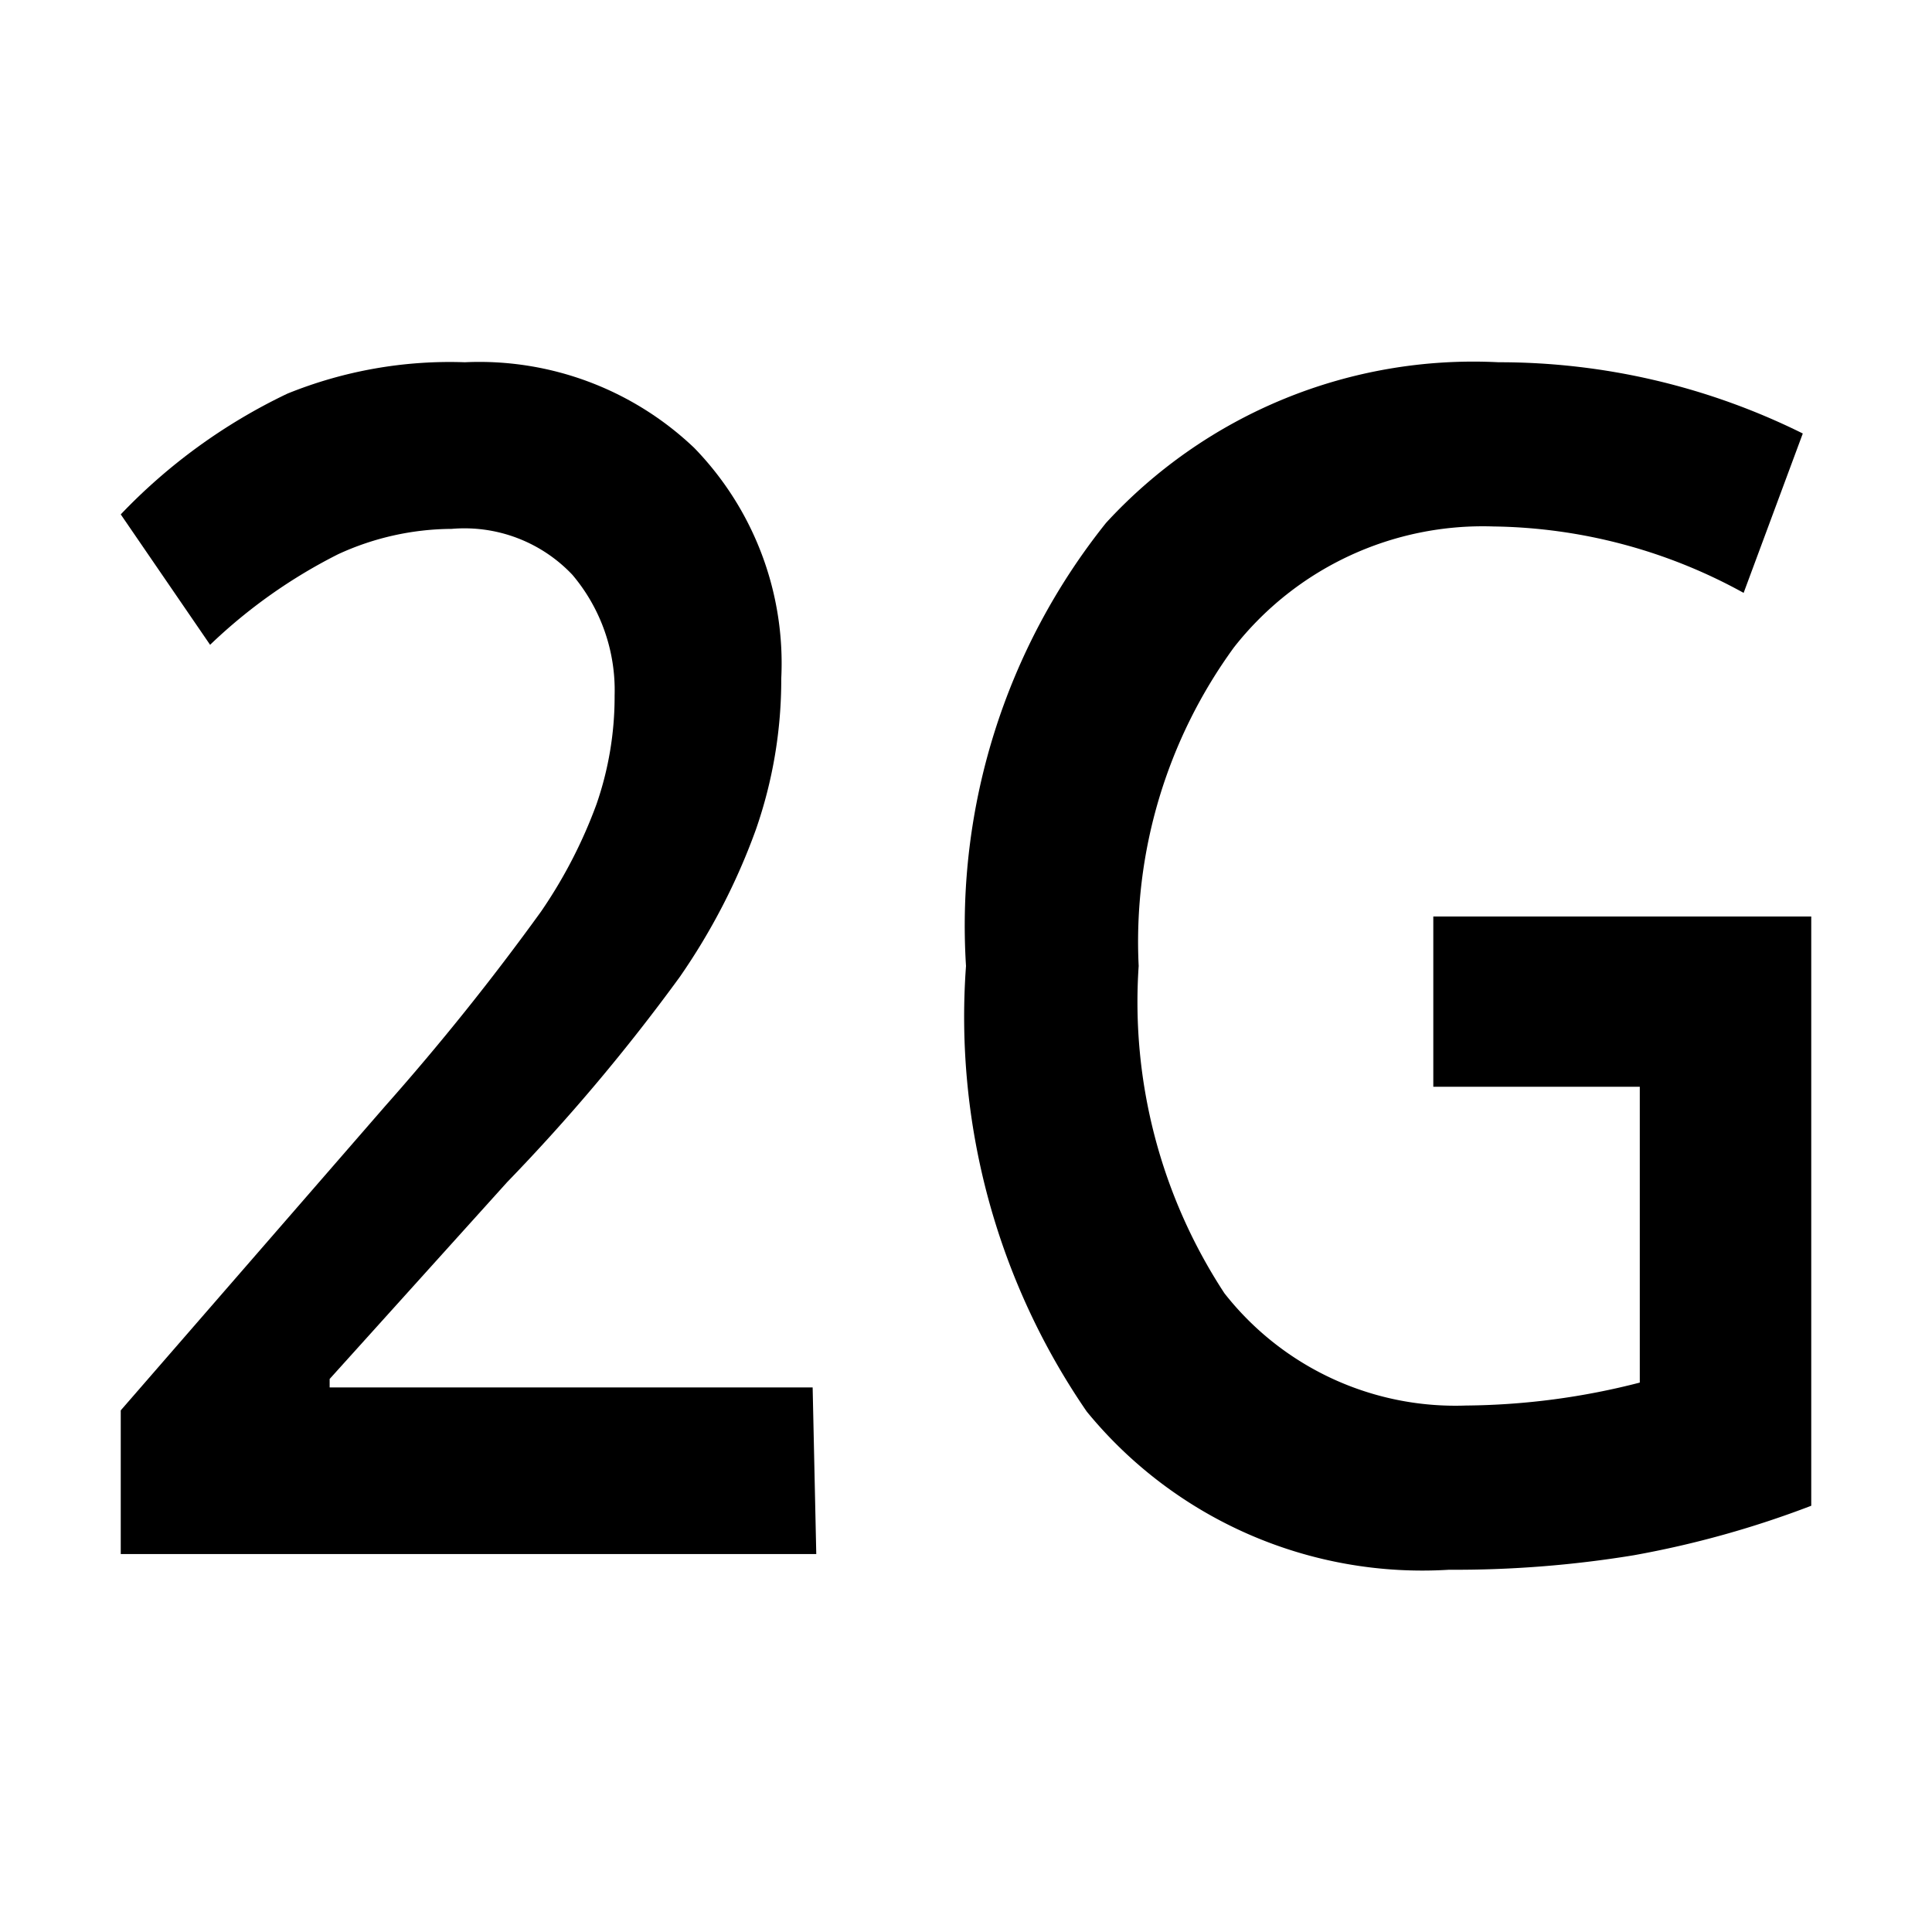 <svg xmlns="http://www.w3.org/2000/svg" viewBox="0 0 16 16"><title>2g</title><g id="Icon"><path d="M6.76,12.87H1V11.68L3.19,9.16A20.62,20.62,0,0,0,4.48,7.55a4,4,0,0,0,.46-.89,2.72,2.72,0,0,0,.15-.9,1.48,1.48,0,0,0-.35-1,1.23,1.23,0,0,0-1-.38,2.27,2.27,0,0,0-.94.21,4.36,4.36,0,0,0-1.06.75L1,4.26a4.7,4.7,0,0,1,1.38-1A3.58,3.58,0,0,1,3.85,3a2.58,2.58,0,0,1,1.9.71,2.56,2.56,0,0,1,.72,1.91,3.77,3.77,0,0,1-.21,1.25,5.29,5.29,0,0,1-.63,1.22A15.87,15.87,0,0,1,4.2,9.79L2.73,11.42v.07h4Z"/><path d="M11.87,7.59H15v4.88a8.11,8.11,0,0,1-1.47.41A9.14,9.14,0,0,1,12,13a3.59,3.59,0,0,1-3-1.31A5.77,5.77,0,0,1,8,8,5.34,5.34,0,0,1,9.16,4.33,4.13,4.13,0,0,1,12.41,3a5.65,5.65,0,0,1,2.52.59l-.49,1.32a4.4,4.4,0,0,0-2.07-.55,2.62,2.62,0,0,0-2.15,1A4.14,4.14,0,0,0,9.43,8a4.4,4.4,0,0,0,.71,2.71,2.43,2.43,0,0,0,2,.93,5.93,5.93,0,0,0,1.44-.19V9H11.87Z"/></g></svg>